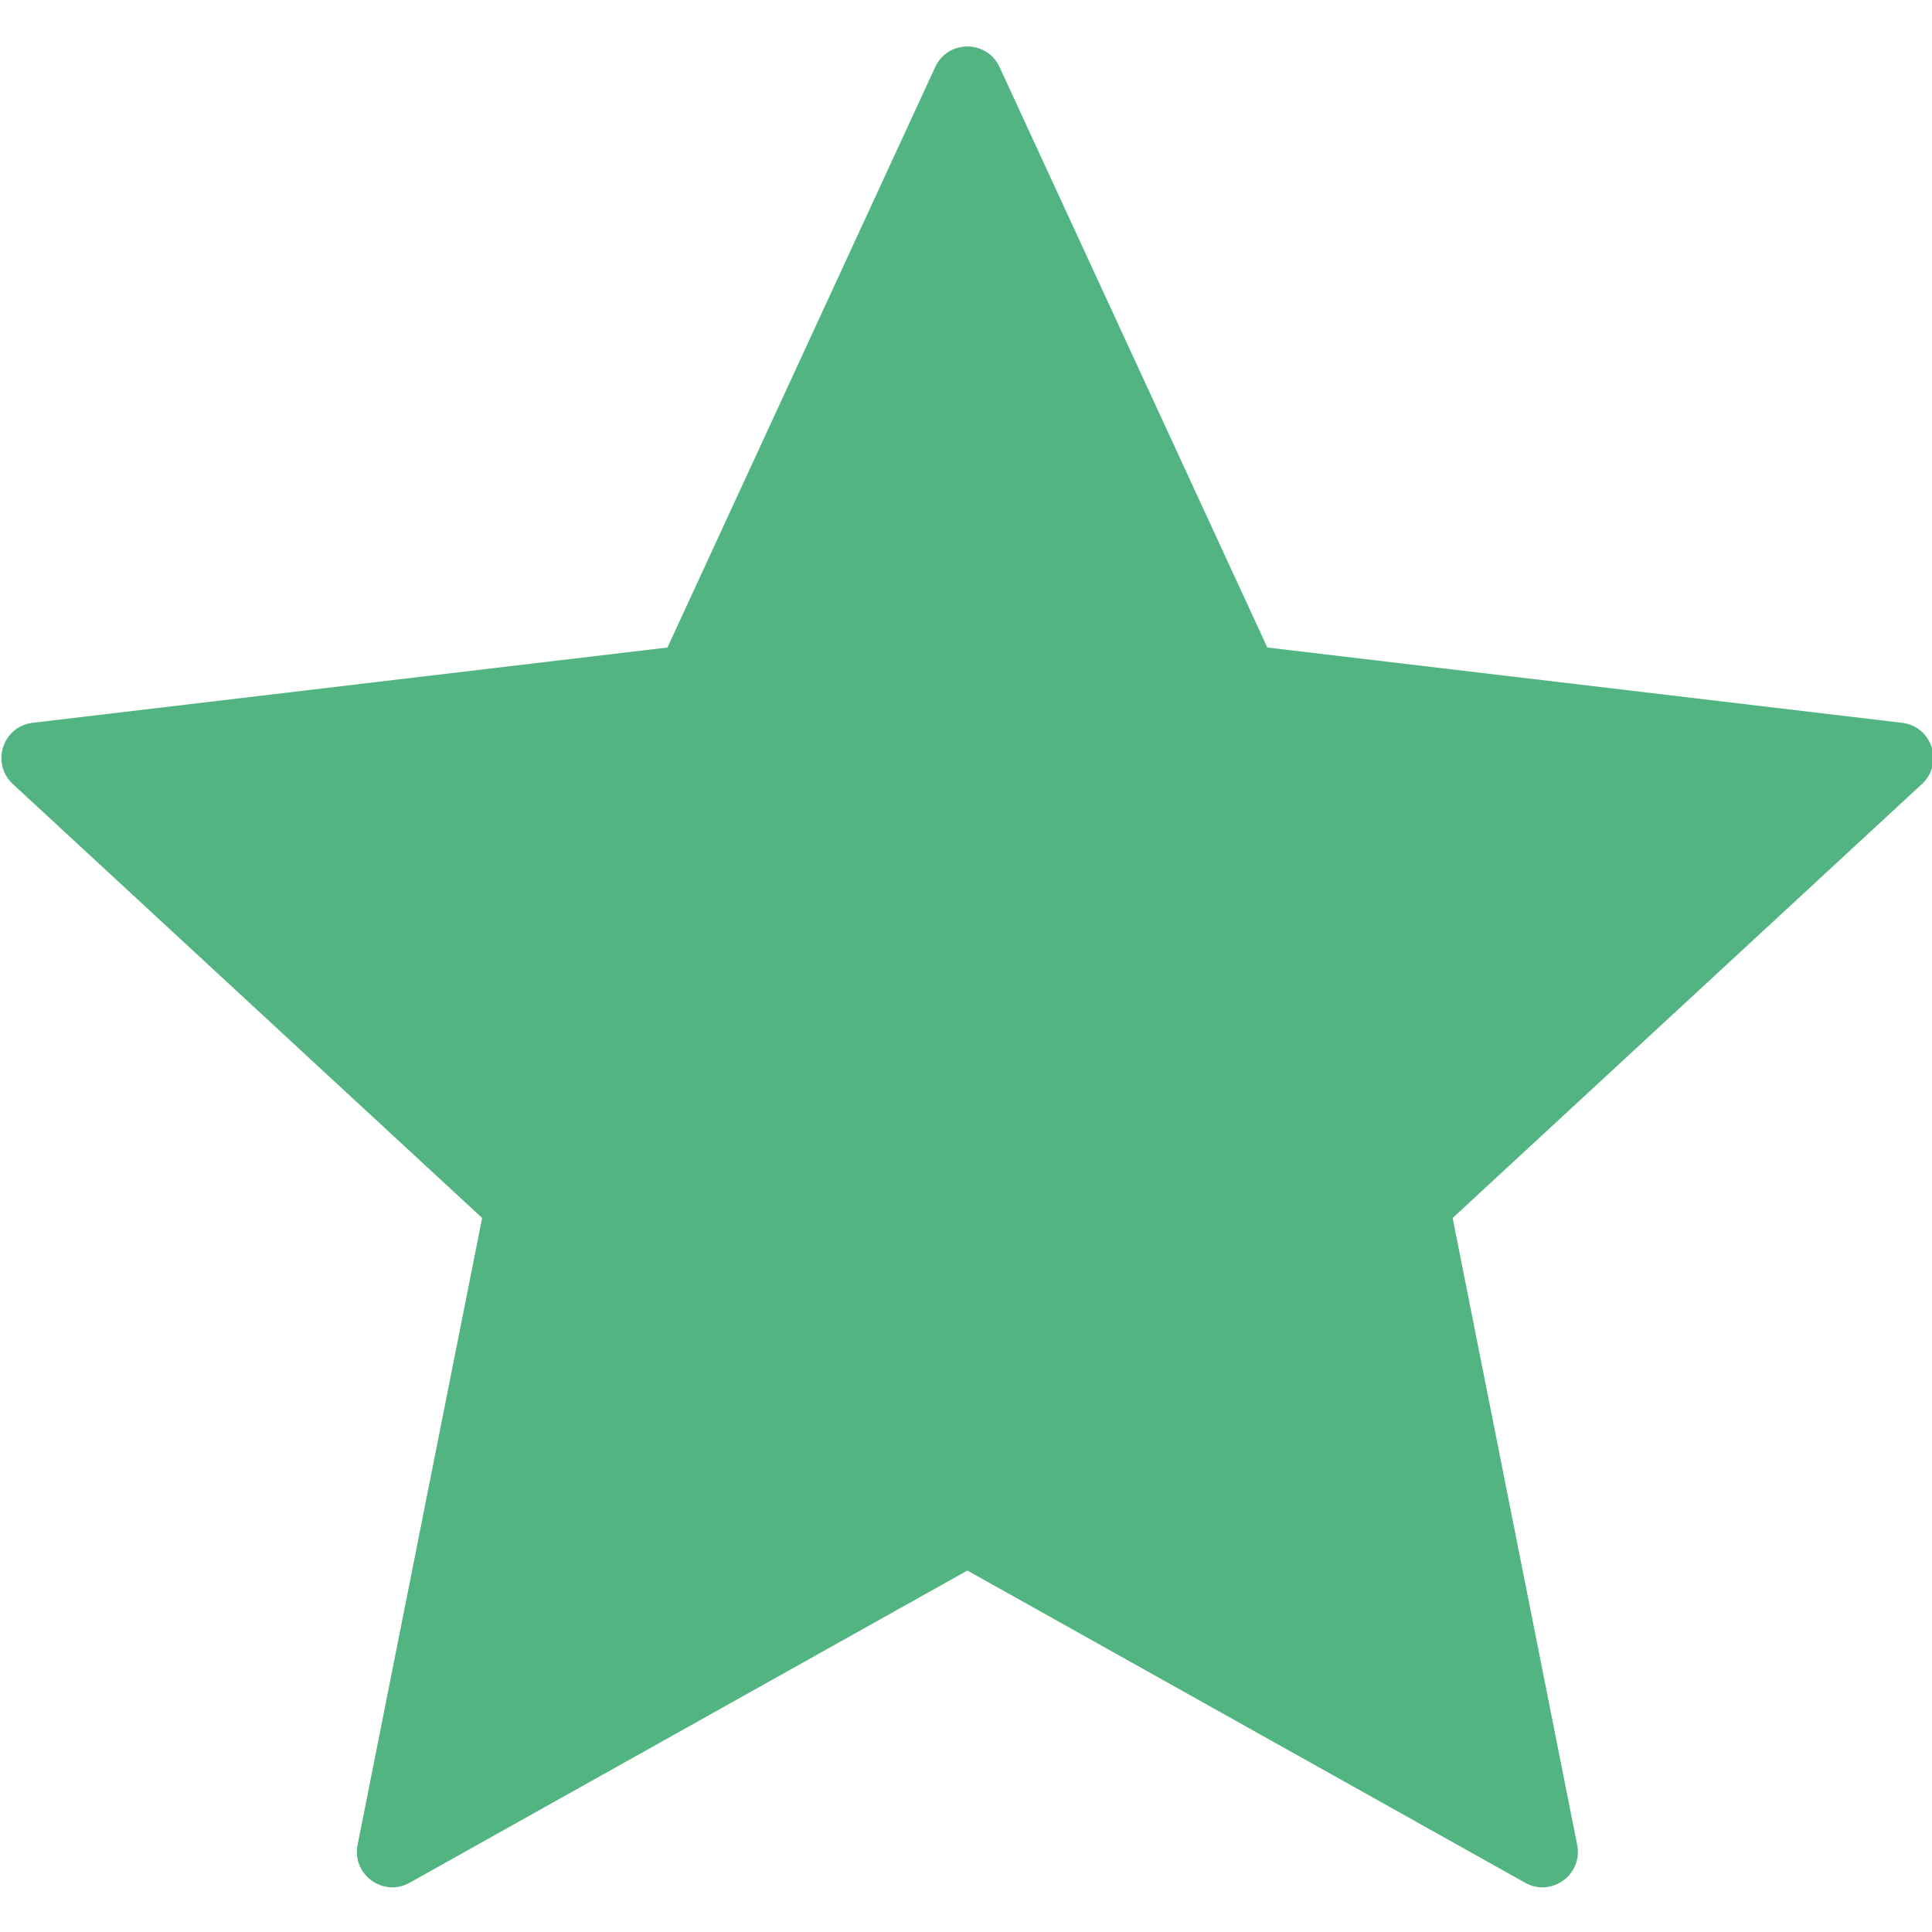 <?xml version="1.0" encoding="UTF-8" standalone="no"?>
<svg
   width="512"
   height="512"
   viewBox="0 0 512 512"
   fill="none"
   version="1.1"
   id="svg1"
   xmlns="http://www.w3.org/2000/svg"
   xmlns:svg="http://www.w3.org/2000/svg">
  <defs
     id="defs1" />
  <path
     d="M 256.368,416.209 108.562,498.944 c -6.992,3.914 -15.358,-2.163 -13.797,-10.023 L 127.772,322.778 3.395,207.769 C -2.488,202.329 0.707,192.493 8.664,191.549 L 176.882,171.599 247.842,17.775 c 3.356,-7.276 13.696,-7.276 17.052,0 l 70.96,153.823 168.218,19.951 c 7.957,0.944 11.152,10.779 5.27,16.22 l -124.378,115.009 33.008,166.143 c 1.561,7.859 -6.806,13.937 -13.798,10.023 z"
     fill="#52b480"
     id="path1"
     style="fill:#52b480;fill-opacity:1;stroke:none;stroke-width:18.78" />
</svg>
